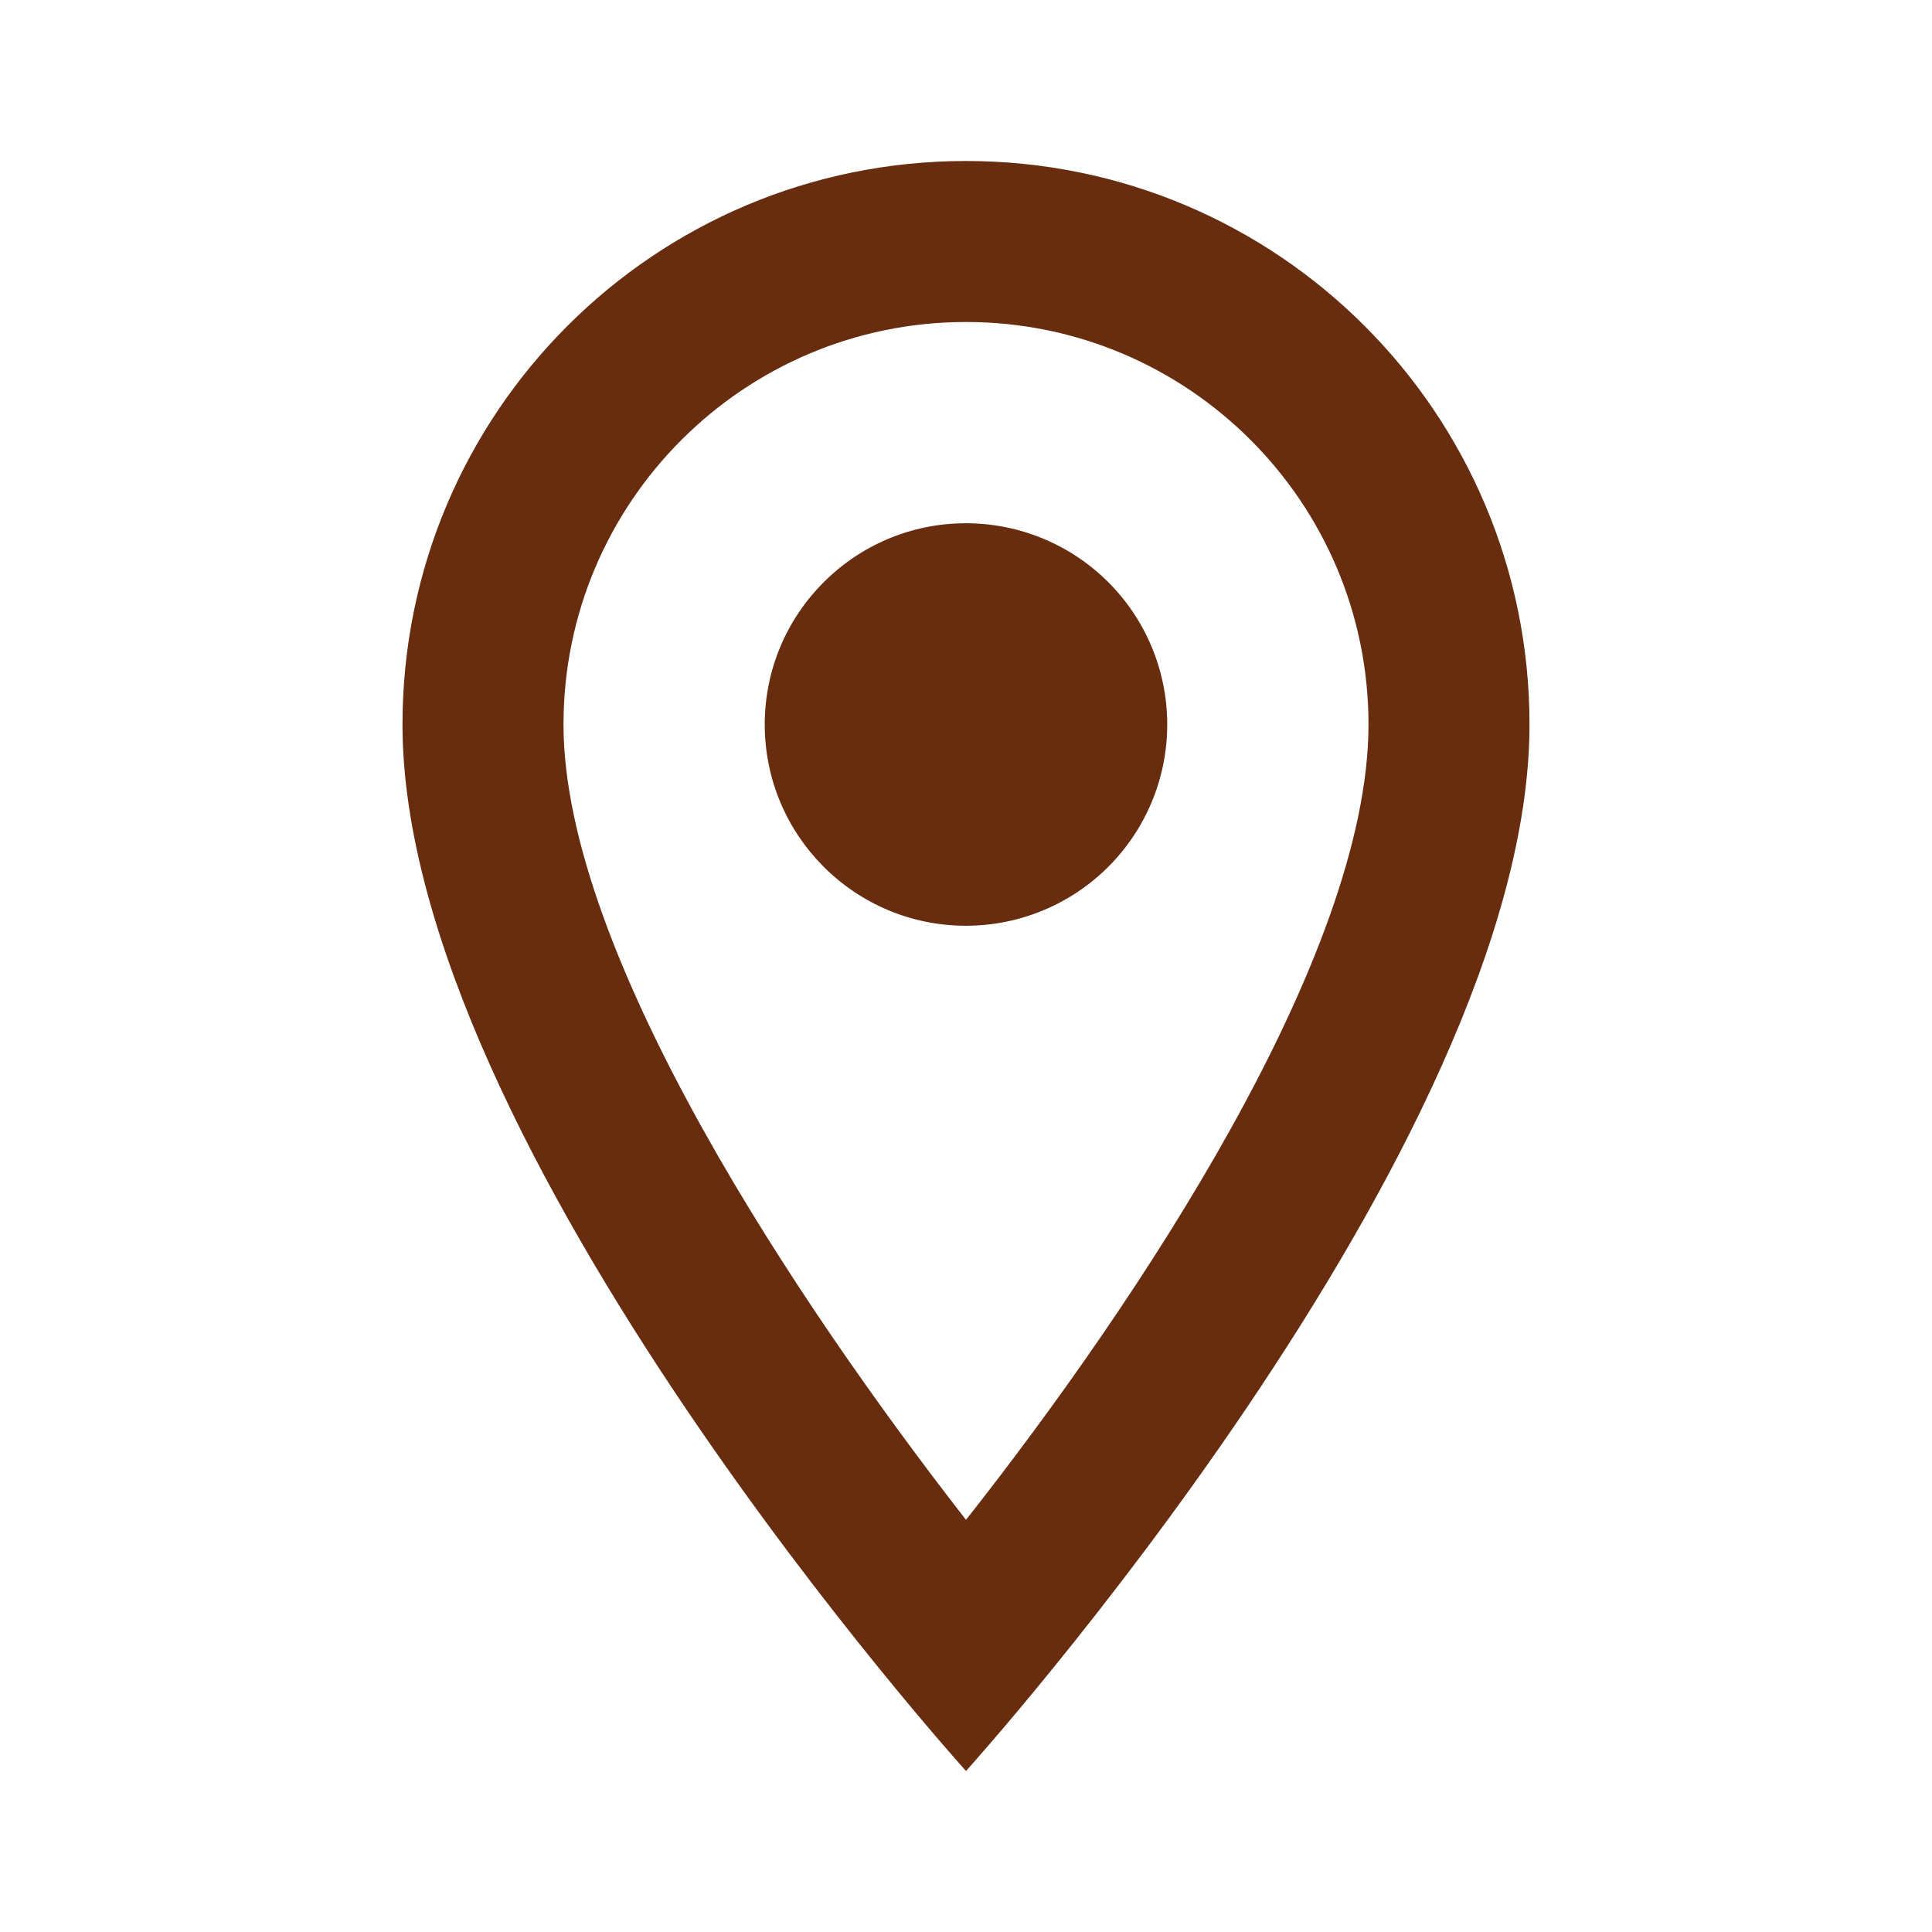 <svg width="42" height="42" viewBox="0 0 42 42" fill="none" xmlns="http://www.w3.org/2000/svg">
<path fill-rule="evenodd" clip-rule="evenodd" d="M21 3.5C14.227 3.5 8.75 8.977 8.75 15.75C8.75 24.938 21 38.5 21 38.5C21 38.5 33.25 24.938 33.25 15.75C33.25 8.977 27.773 3.5 21 3.5ZM12.25 15.75C12.25 10.92 16.17 7 21 7C25.83 7 29.75 10.92 29.75 15.75C29.75 20.79 24.71 28.332 21 33.04C17.36 28.367 12.25 20.738 12.25 15.75ZM16.625 15.75C16.625 13.334 18.584 11.375 21 11.375C22.563 11.375 24.007 12.209 24.789 13.562C25.57 14.916 25.57 16.584 24.789 17.938C24.007 19.291 22.563 20.125 21 20.125C18.584 20.125 16.625 18.166 16.625 15.75Z" fill="#682C0E"/>
</svg>
